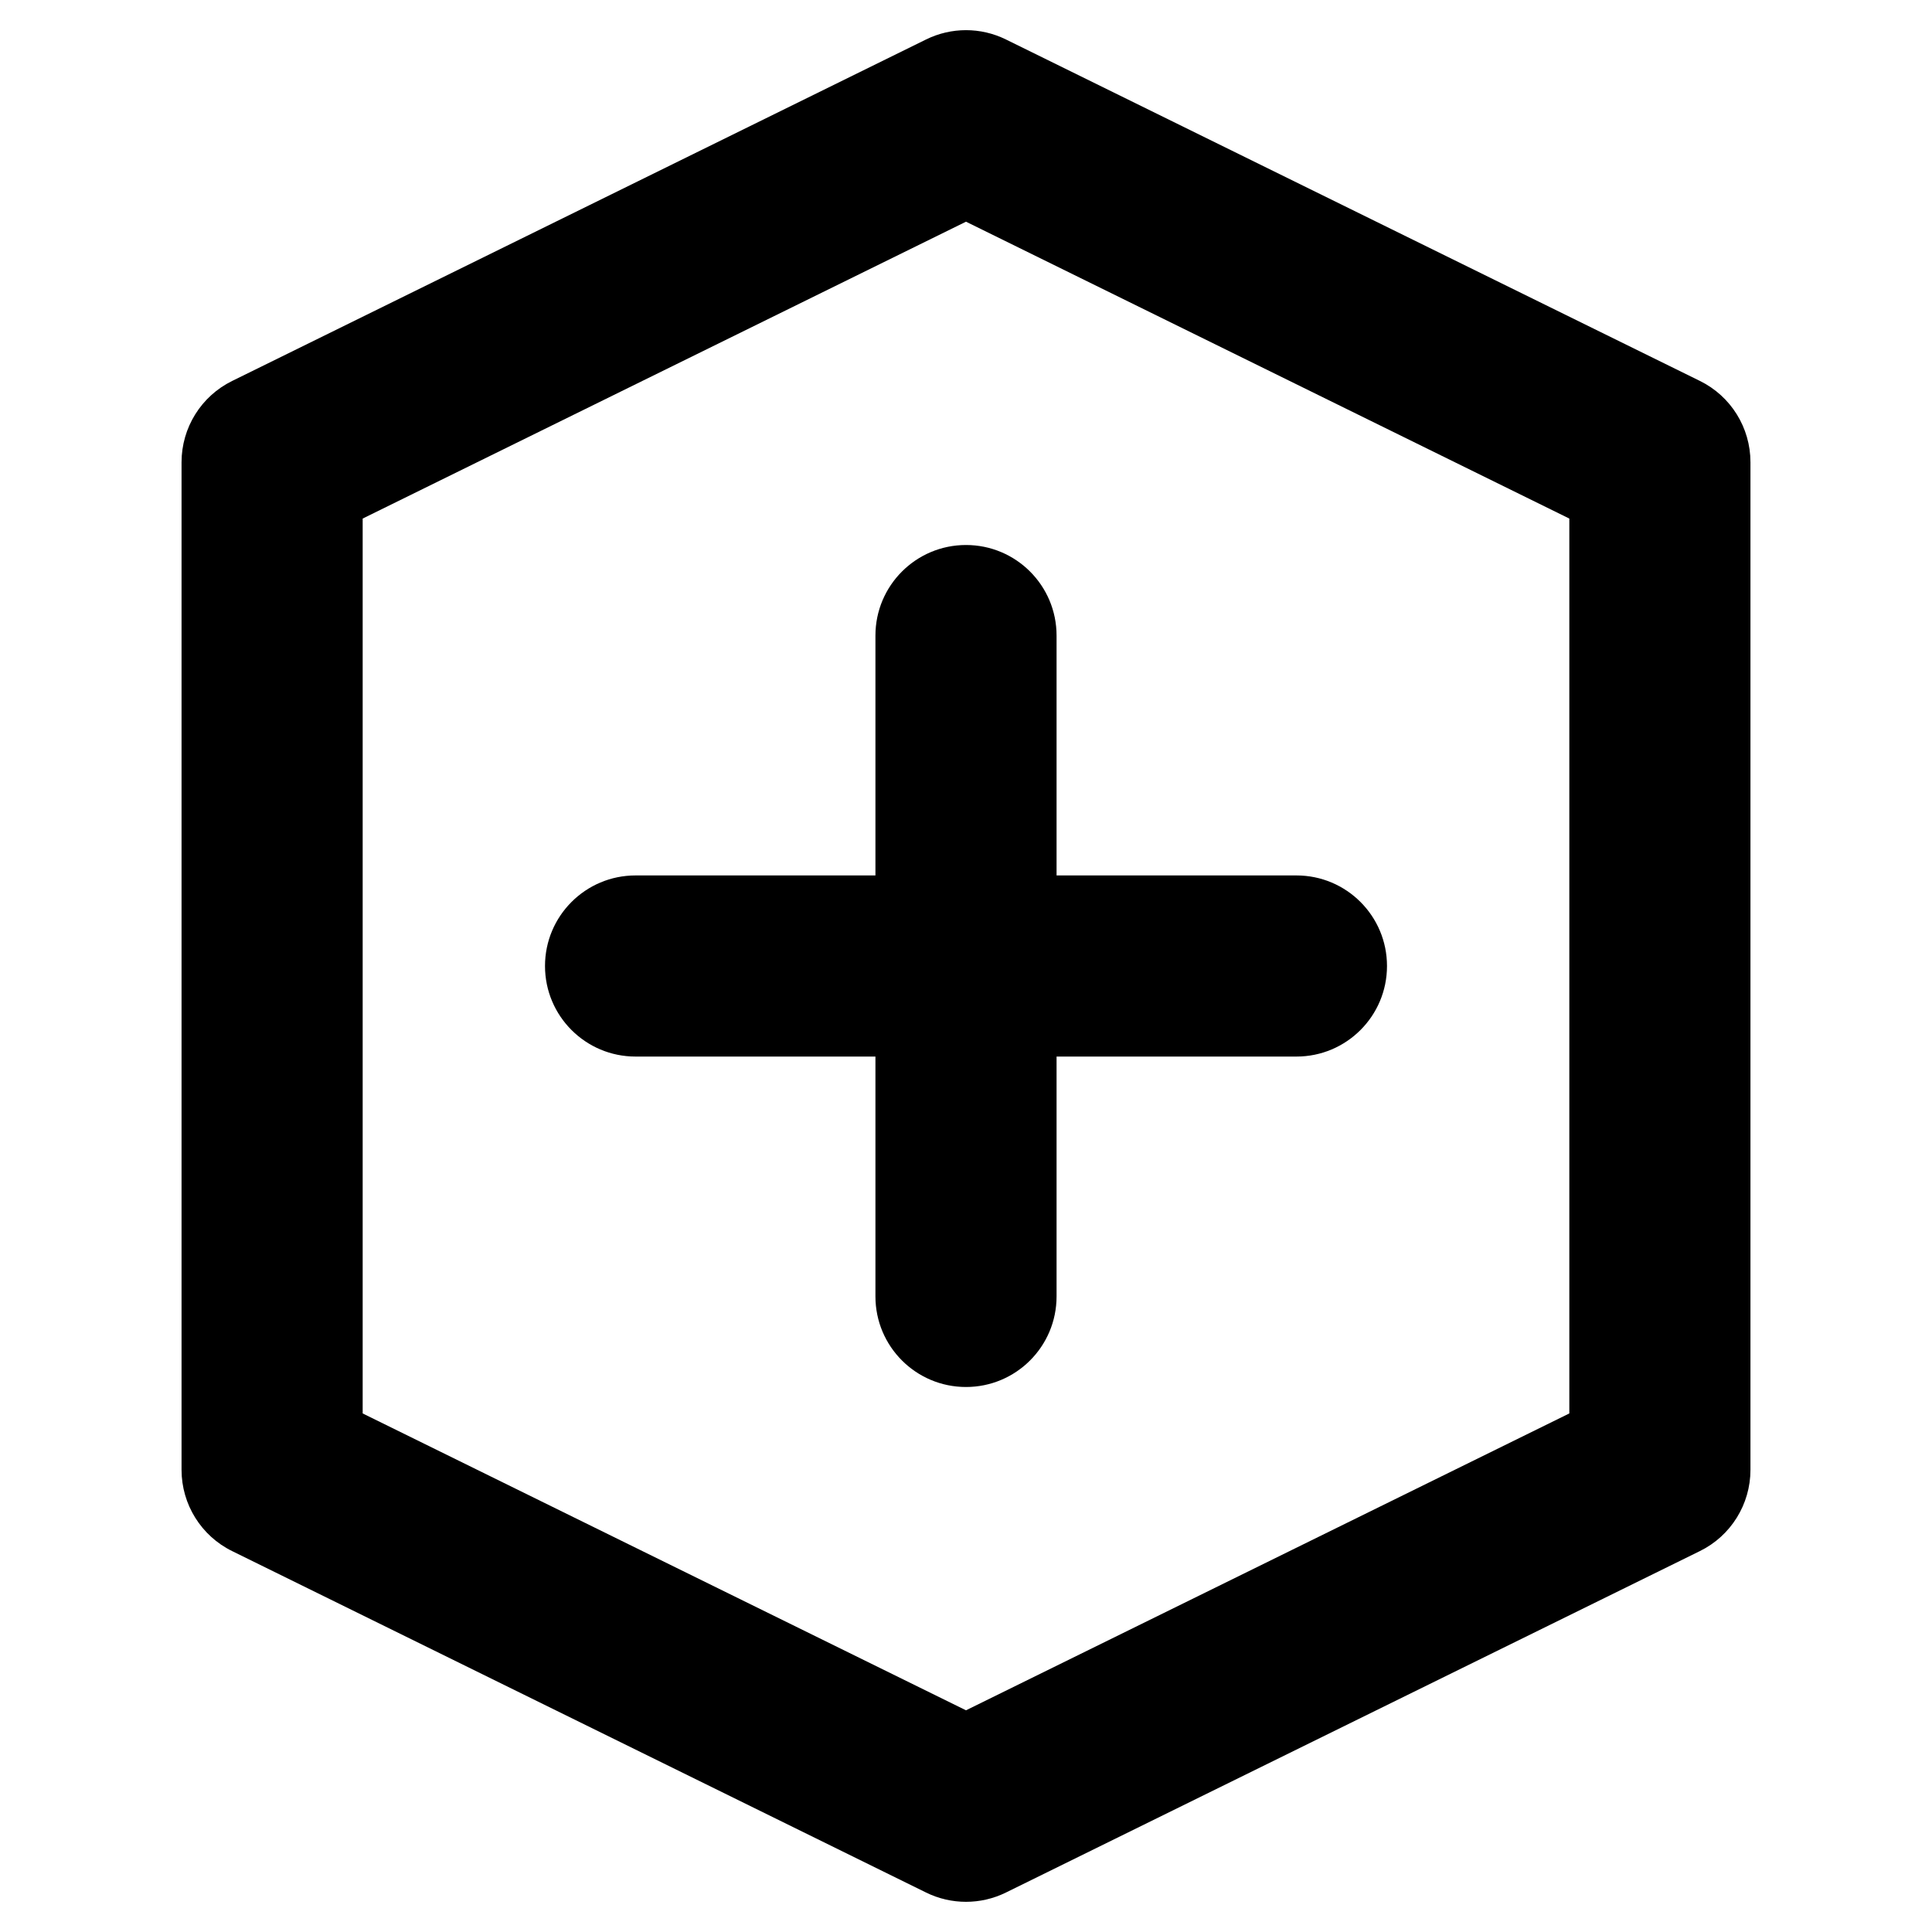 <?xml version="1.0" ?><svg id="Layer_2" style="enable-background:new 0 0 32 32;" version="1.1" viewBox="0 0 32 32" xml:space="preserve" xmlns="http://www.w3.org/2000/svg" xmlns:xlink="http://www.w3.org/1999/xlink"><g><path d="M15.338,31.346c0.209,0.103,0.436,0.154,0.662,0.154s0.453-0.051,0.662-0.154l11.493-5.655   c0.513-0.252,0.838-0.774,0.838-1.346V7.655c0-0.572-0.325-1.094-0.838-1.346L16.662,0.654   c-0.418-0.206-0.906-0.206-1.324,0L3.845,6.31c-0.513,0.252-0.838,0.774-0.838,1.346v16.689   c0,0.572,0.325,1.094,0.838,1.346L15.338,31.346z M6.007,8.589L16,3.672l9.993,4.917v14.822L16,28.328   l-9.993-4.917V8.589z"/><path d="M17.5,21.473v-3.973h3.973c0.828,0,1.5-0.671,1.5-1.5s-0.672-1.5-1.5-1.5H17.5v-3.973   c0-0.829-0.672-1.5-1.5-1.5s-1.5,0.671-1.5,1.5v3.973h-3.973c-0.828,0-1.5,0.671-1.5,1.5s0.672,1.5,1.5,1.5H14.5   v3.973c0,0.829,0.672,1.5,1.5,1.5S17.5,22.302,17.5,21.473z"/></g></svg>
